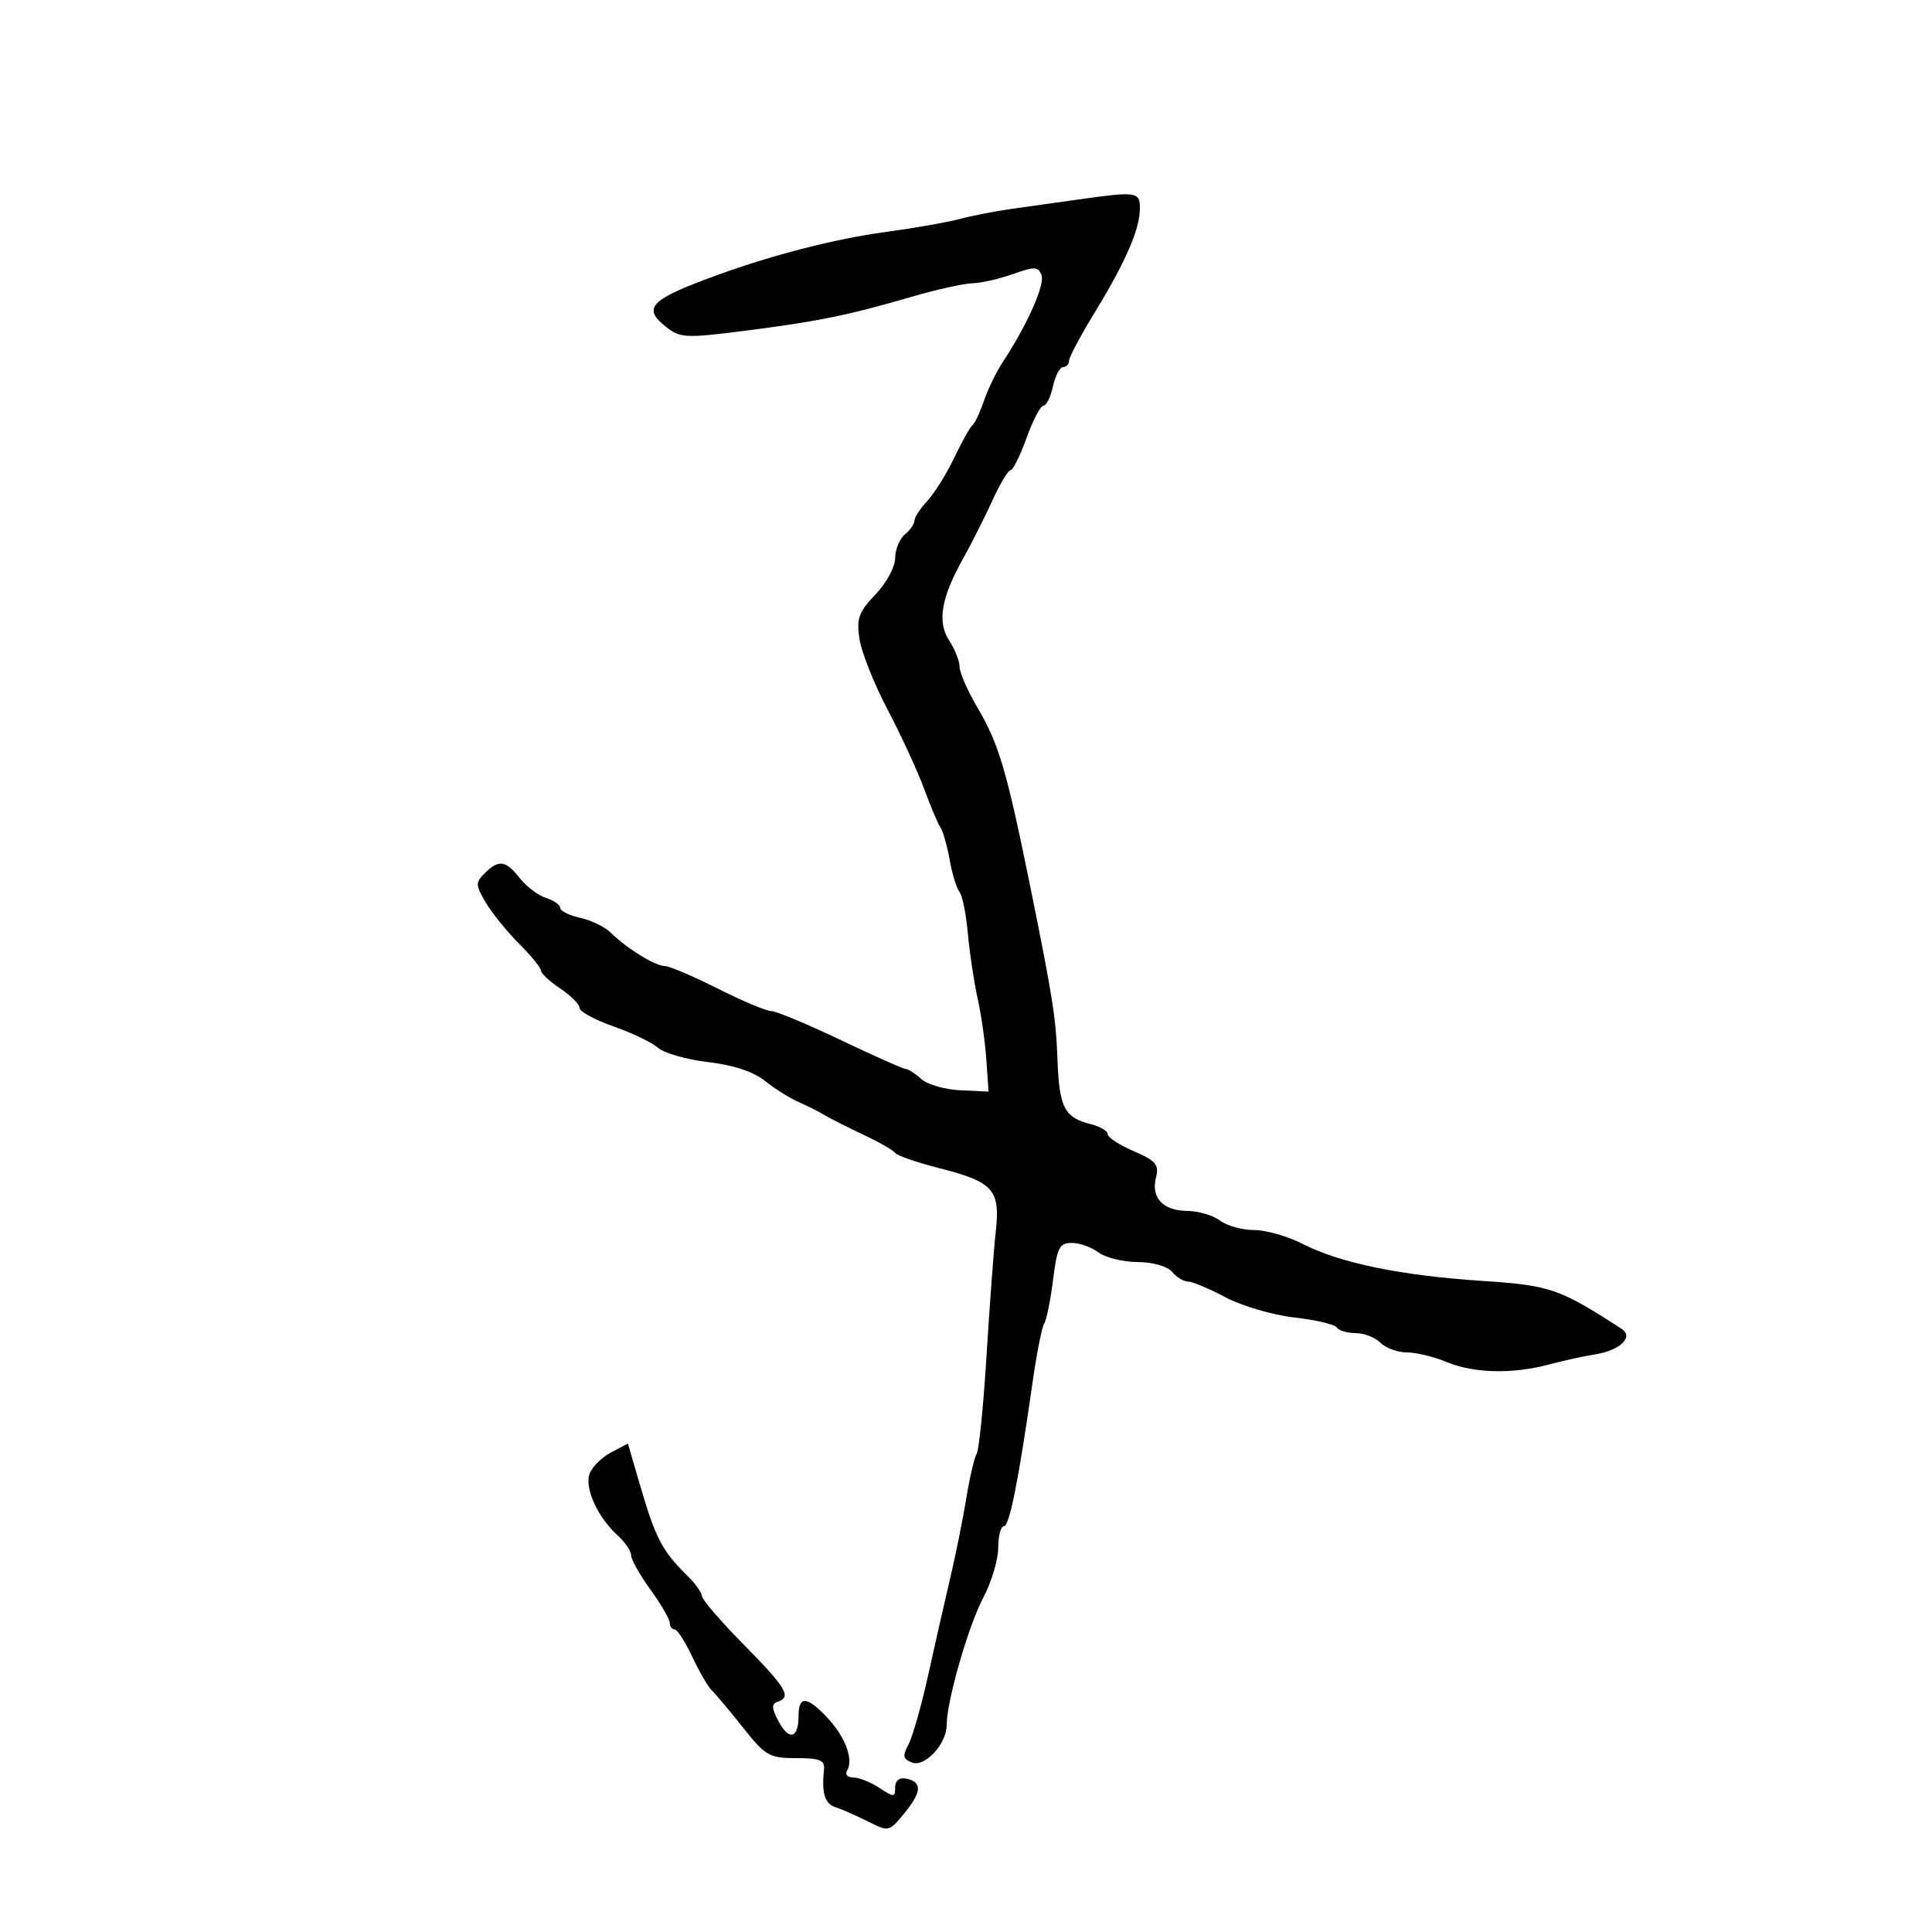 <svg xmlns="http://www.w3.org/2000/svg" width="300" height="300" viewBox="0 0 300 300" version="1.1">
	<path d="M 167 31.041 C 163.975 31.469, 159.475 32.101, 157 32.446 C 154.525 32.790, 150.911 33.497, 148.969 34.016 C 147.027 34.535, 141.852 35.441, 137.469 36.030 C 129.851 37.053, 120.105 39.544, 111.500 42.668 C 100.925 46.506, 99.648 47.791, 103.439 50.774 C 105.624 52.492, 106.477 52.533, 115.644 51.365 C 126.956 49.924, 131.707 48.957, 141.500 46.100 C 145.350 44.977, 149.625 44.025, 151 43.985 C 152.375 43.945, 155.218 43.300, 157.318 42.551 C 160.659 41.359, 161.209 41.381, 161.725 42.726 C 162.291 44.202, 159.473 50.525, 155.716 56.206 C 154.732 57.694, 153.420 60.394, 152.800 62.206 C 152.180 64.018, 151.378 65.725, 151.017 66 C 150.657 66.275, 149.383 68.551, 148.185 71.057 C 146.988 73.563, 145.107 76.582, 144.004 77.765 C 142.902 78.948, 142 80.330, 142 80.836 C 142 81.341, 141.325 82.315, 140.500 83 C 139.675 83.685, 139 85.339, 139 86.677 C 139 88.023, 137.638 90.535, 135.948 92.304 C 133.337 95.038, 132.977 96.037, 133.454 99.214 C 133.761 101.257, 135.734 106.207, 137.838 110.214 C 139.942 114.221, 142.492 119.750, 143.504 122.500 C 144.516 125.250, 145.658 127.950, 146.042 128.500 C 146.425 129.050, 147.063 131.300, 147.459 133.500 C 147.855 135.700, 148.544 137.950, 148.991 138.500 C 149.437 139.050, 150.024 141.975, 150.295 145 C 150.567 148.025, 151.244 152.525, 151.800 155 C 152.356 157.475, 152.966 161.750, 153.156 164.500 L 153.500 169.500 149.133 169.299 C 146.731 169.189, 143.996 168.401, 143.054 167.549 C 142.113 166.697, 141.039 166, 140.667 166 C 140.296 166, 135.745 163.975, 130.553 161.500 C 125.362 159.025, 120.500 157, 119.750 157 C 118.999 157, 115.261 155.426, 111.443 153.503 C 107.624 151.580, 103.922 150.005, 103.215 150.003 C 101.736 150, 97.306 147.265, 94.868 144.852 C 93.953 143.945, 91.808 142.897, 90.102 142.522 C 88.396 142.148, 87 141.457, 87 140.988 C 87 140.519, 86.005 139.819, 84.788 139.433 C 83.571 139.047, 81.739 137.666, 80.715 136.365 C 78.529 133.586, 77.428 133.429, 75.267 135.591 C 73.812 137.045, 73.826 137.436, 75.428 140.147 C 76.392 141.779, 78.715 144.648, 80.590 146.523 C 82.466 148.399, 84.001 150.286, 84.003 150.717 C 84.004 151.148, 85.353 152.400, 87 153.500 C 88.647 154.600, 89.996 155.957, 89.997 156.515 C 89.999 157.074, 92.363 158.360, 95.250 159.373 C 98.138 160.386, 101.261 161.888, 102.192 162.710 C 103.122 163.532, 106.618 164.527, 109.960 164.921 C 113.892 165.384, 117.001 166.412, 118.769 167.833 C 120.271 169.040, 122.625 170.520, 124 171.121 C 125.375 171.722, 127.175 172.627, 128 173.132 C 128.825 173.637, 131.525 175.003, 134 176.167 C 136.475 177.331, 138.725 178.618, 139 179.026 C 139.275 179.434, 142.343 180.494, 145.818 181.381 C 154.280 183.541, 155.334 184.725, 154.619 191.273 C 154.305 194.148, 153.658 202.841, 153.181 210.591 C 152.704 218.342, 152.018 225.162, 151.656 225.748 C 151.294 226.333, 150.569 229.442, 150.045 232.656 C 149.521 235.870, 148.403 241.425, 147.559 245 C 146.716 248.575, 145.172 255.370, 144.128 260.101 C 143.084 264.831, 141.709 269.675, 141.072 270.865 C 140.113 272.658, 140.205 273.142, 141.613 273.682 C 143.622 274.453, 147 270.793, 147 267.845 C 147 264.164, 150.357 252.482, 152.674 248.101 C 153.953 245.682, 155 242.194, 155 240.351 C 155 238.508, 155.396 237, 155.879 237 C 156.750 237, 158.153 229.955, 160.358 214.500 C 160.986 210.100, 161.793 206.050, 162.150 205.500 C 162.508 204.950, 163.122 201.912, 163.515 198.750 C 164.142 193.715, 164.503 193, 166.424 193 C 167.631 193, 169.491 193.661, 170.559 194.468 C 171.626 195.276, 174.357 195.951, 176.628 195.968 C 179.043 195.987, 181.272 196.622, 182 197.500 C 182.685 198.325, 183.798 199, 184.474 199 C 185.149 199, 187.771 200.100, 190.300 201.445 C 192.828 202.789, 197.630 204.198, 200.971 204.576 C 204.312 204.954, 207.286 205.654, 207.581 206.132 C 207.877 206.609, 209.184 207, 210.488 207 C 211.791 207, 213.532 207.675, 214.357 208.500 C 215.182 209.325, 217.029 210, 218.461 210 C 219.893 210, 222.680 210.675, 224.654 211.500 C 228.840 213.249, 234.848 213.394, 240.500 211.883 C 242.700 211.295, 245.947 210.583, 247.715 210.302 C 251.579 209.686, 253.737 207.592, 251.799 206.339 C 242.035 200.033, 240.758 199.596, 230 198.886 C 217.482 198.059, 208.039 196.108, 202.290 193.159 C 199.974 191.972, 196.573 191, 194.731 191 C 192.889 191, 190.509 190.339, 189.441 189.532 C 188.374 188.724, 186.093 188.049, 184.372 188.032 C 180.581 187.993, 178.711 186.003, 179.501 182.846 C 180.002 180.841, 179.499 180.246, 176.044 178.753 C 173.820 177.792, 172 176.603, 172 176.111 C 172 175.619, 170.821 174.921, 169.379 174.559 C 165.267 173.527, 164.478 171.994, 164.205 164.500 C 163.972 158.108, 163.459 154.841, 160.045 138 C 156.313 119.588, 155.131 115.572, 151.750 109.821 C 150.238 107.249, 149 104.421, 149 103.537 C 149 102.653, 148.285 100.839, 147.412 99.505 C 145.502 96.591, 146.123 92.868, 149.537 86.762 C 150.848 84.418, 152.893 80.362, 154.083 77.750 C 155.273 75.138, 156.552 73, 156.926 73 C 157.299 73, 158.414 70.750, 159.403 68 C 160.392 65.250, 161.570 63, 162.021 63 C 162.472 63, 163.138 61.650, 163.500 60 C 163.862 58.350, 164.573 57, 165.079 57 C 165.586 57, 166 56.558, 166 56.018 C 166 55.477, 167.791 52.108, 169.981 48.531 C 174.772 40.703, 177 35.576, 177 32.378 C 177 29.743, 176.571 29.686, 167 31.041 M 94.819 225.573 C 93.344 226.353, 91.858 227.871, 91.517 228.946 C 90.800 231.206, 92.861 235.660, 95.898 238.407 C 97.054 239.454, 98 240.848, 98 241.505 C 98 242.162, 99.350 244.564, 101 246.841 C 102.650 249.119, 104 251.437, 104 251.991 C 104 252.546, 104.338 253.005, 104.750 253.011 C 105.162 253.018, 106.397 254.930, 107.493 257.261 C 108.589 259.593, 109.962 261.950, 110.544 262.500 C 111.126 263.050, 113.297 265.637, 115.368 268.250 C 118.860 272.654, 119.461 273, 123.630 273 C 127.313 273, 128.094 273.316, 127.948 274.750 C 127.570 278.468, 128.065 280.084, 129.750 280.628 C 130.713 280.939, 132.972 281.932, 134.772 282.836 C 138.017 284.465, 138.063 284.454, 140.483 281.489 C 143.163 278.207, 143.216 276.671, 140.667 276.177 C 139.642 275.978, 139 276.503, 139 277.542 C 139 279.106, 138.819 279.112, 136.535 277.615 C 135.180 276.727, 133.353 276, 132.476 276 C 131.599 276, 131.176 275.524, 131.535 274.943 C 132.581 273.252, 131.268 269.720, 128.491 266.750 C 125.316 263.355, 124 263.264, 124 266.441 C 124 269.948, 122.528 270.357, 120.901 267.302 C 119.804 265.244, 119.772 264.582, 120.750 264.253 C 122.957 263.512, 122.131 262.118, 115.500 255.388 C 111.925 251.760, 109 248.367, 109 247.848 C 109 247.329, 107.987 245.910, 106.750 244.695 C 102.786 240.803, 101.804 238.908, 99.301 230.327 L 97.500 224.154 94.819 225.573" stroke="none" fill="black" fill-rule="evenodd"/>
</svg>
